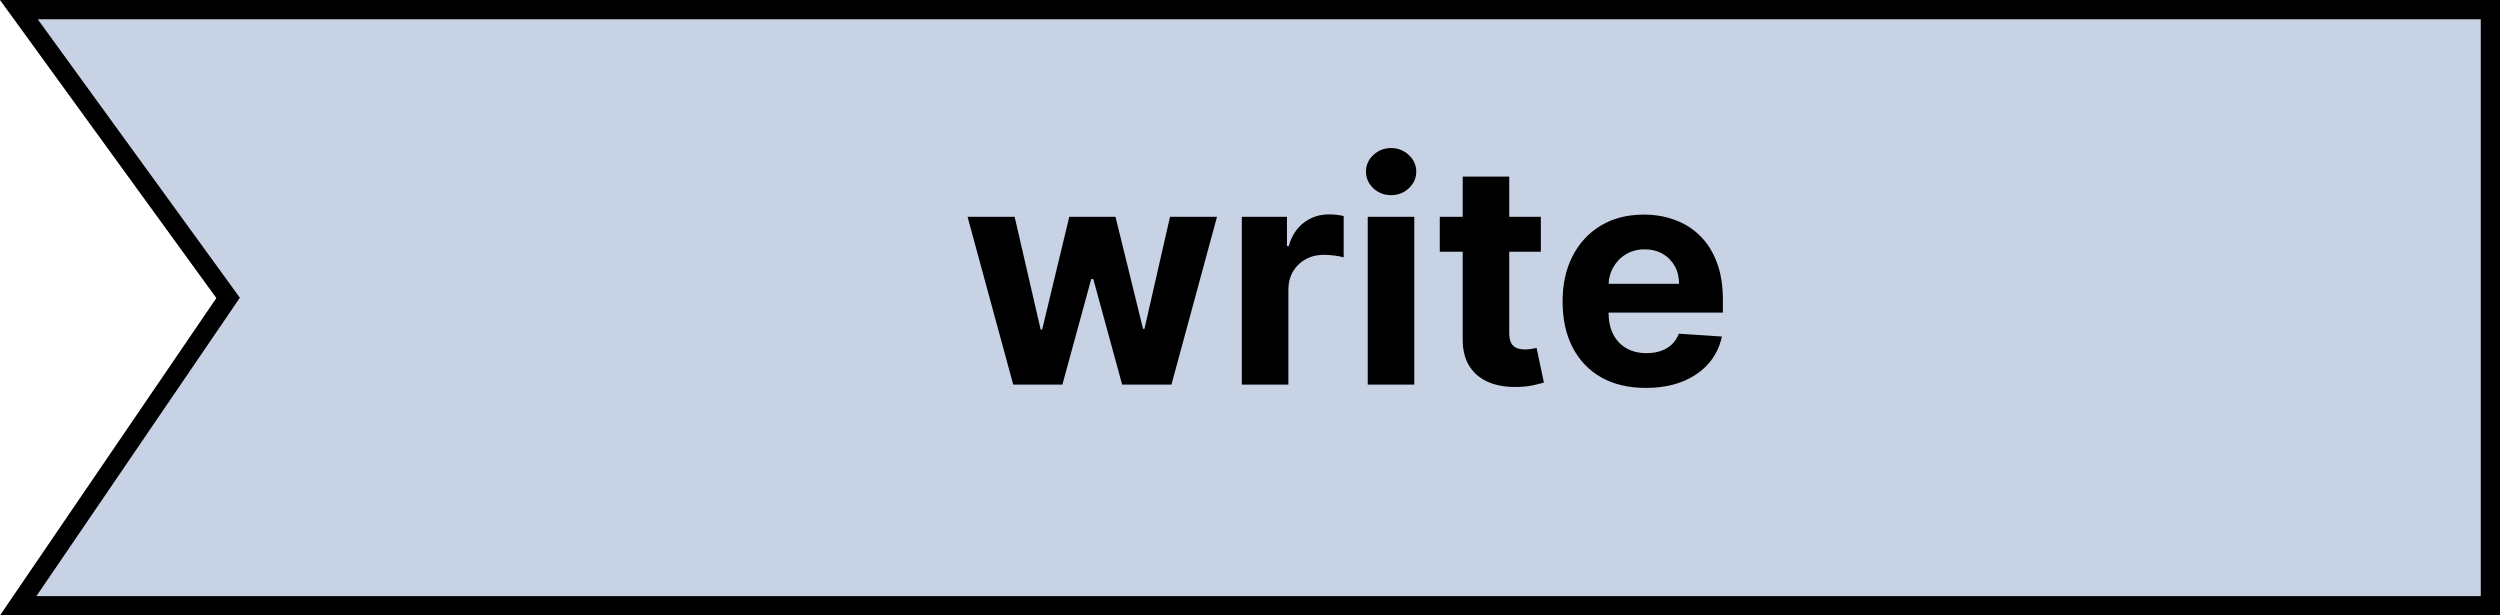 <svg width="130" height="32" viewBox="0 0 130 32" fill="none" xmlns="http://www.w3.org/2000/svg">
<g style="mix-blend-mode:multiply">
<path d="M0.981 0.5H129.5V31.5H0.946L11.663 15.782L11.861 15.491L11.655 15.206L0.981 0.5Z" fill="#93A7CD" fill-opacity="0.5"/>
<path d="M0.981 0.5H129.5V31.5H0.946L11.663 15.782L11.861 15.491L11.655 15.206L0.981 0.5Z" stroke="black"/>
</g>
<path d="M52.688 20L50.312 11.273H52.761L54.114 17.136H54.193L55.602 11.273H58.006L59.438 17.102H59.511L60.841 11.273H63.284L60.915 20H58.352L56.852 14.511H56.744L55.244 20H52.688ZM64.575 20V11.273H66.922V12.796H67.013C67.172 12.254 67.439 11.845 67.814 11.568C68.189 11.288 68.621 11.148 69.109 11.148C69.231 11.148 69.361 11.155 69.501 11.171C69.642 11.186 69.765 11.206 69.871 11.233V13.381C69.757 13.347 69.6 13.316 69.399 13.29C69.198 13.263 69.015 13.25 68.848 13.25C68.492 13.25 68.174 13.328 67.894 13.483C67.617 13.634 67.397 13.847 67.234 14.119C67.075 14.392 66.996 14.706 66.996 15.062V20H64.575ZM71.122 20V11.273H73.543V20H71.122ZM72.338 10.148C71.978 10.148 71.669 10.028 71.412 9.79C71.158 9.547 71.031 9.258 71.031 8.92C71.031 8.587 71.158 8.301 71.412 8.062C71.669 7.82 71.978 7.699 72.338 7.699C72.698 7.699 73.005 7.82 73.258 8.062C73.516 8.301 73.645 8.587 73.645 8.92C73.645 9.258 73.516 9.547 73.258 9.79C73.005 10.028 72.698 10.148 72.338 10.148ZM80.124 11.273V13.091H74.868V11.273H80.124ZM76.061 9.182H78.481V17.318C78.481 17.542 78.516 17.716 78.584 17.841C78.652 17.962 78.747 18.047 78.868 18.097C78.993 18.146 79.137 18.171 79.3 18.171C79.413 18.171 79.527 18.161 79.641 18.142C79.754 18.119 79.841 18.102 79.902 18.091L80.283 19.892C80.162 19.93 79.991 19.974 79.771 20.023C79.552 20.076 79.285 20.108 78.97 20.119C78.387 20.142 77.876 20.064 77.436 19.886C77.001 19.708 76.662 19.432 76.419 19.057C76.177 18.682 76.057 18.208 76.061 17.636V9.182ZM85.584 20.171C84.686 20.171 83.913 19.989 83.266 19.625C82.622 19.258 82.126 18.739 81.777 18.068C81.428 17.394 81.254 16.597 81.254 15.676C81.254 14.778 81.428 13.991 81.777 13.312C82.126 12.634 82.616 12.106 83.249 11.727C83.885 11.348 84.631 11.159 85.487 11.159C86.063 11.159 86.599 11.252 87.095 11.438C87.595 11.619 88.031 11.894 88.402 12.261C88.777 12.629 89.069 13.091 89.277 13.648C89.485 14.201 89.59 14.848 89.59 15.591V16.256H82.22V14.756H87.311C87.311 14.407 87.235 14.098 87.084 13.829C86.932 13.561 86.722 13.35 86.453 13.199C86.188 13.044 85.879 12.966 85.527 12.966C85.16 12.966 84.834 13.051 84.55 13.222C84.269 13.388 84.05 13.614 83.891 13.898C83.731 14.178 83.65 14.491 83.646 14.835V16.261C83.646 16.693 83.726 17.066 83.885 17.381C84.048 17.695 84.277 17.938 84.572 18.108C84.868 18.278 85.218 18.364 85.624 18.364C85.892 18.364 86.139 18.326 86.362 18.25C86.586 18.174 86.777 18.061 86.936 17.909C87.095 17.758 87.216 17.572 87.3 17.352L89.538 17.5C89.425 18.038 89.192 18.508 88.84 18.909C88.491 19.307 88.04 19.617 87.487 19.841C86.938 20.061 86.303 20.171 85.584 20.171Z" fill="black"/>
</svg>
